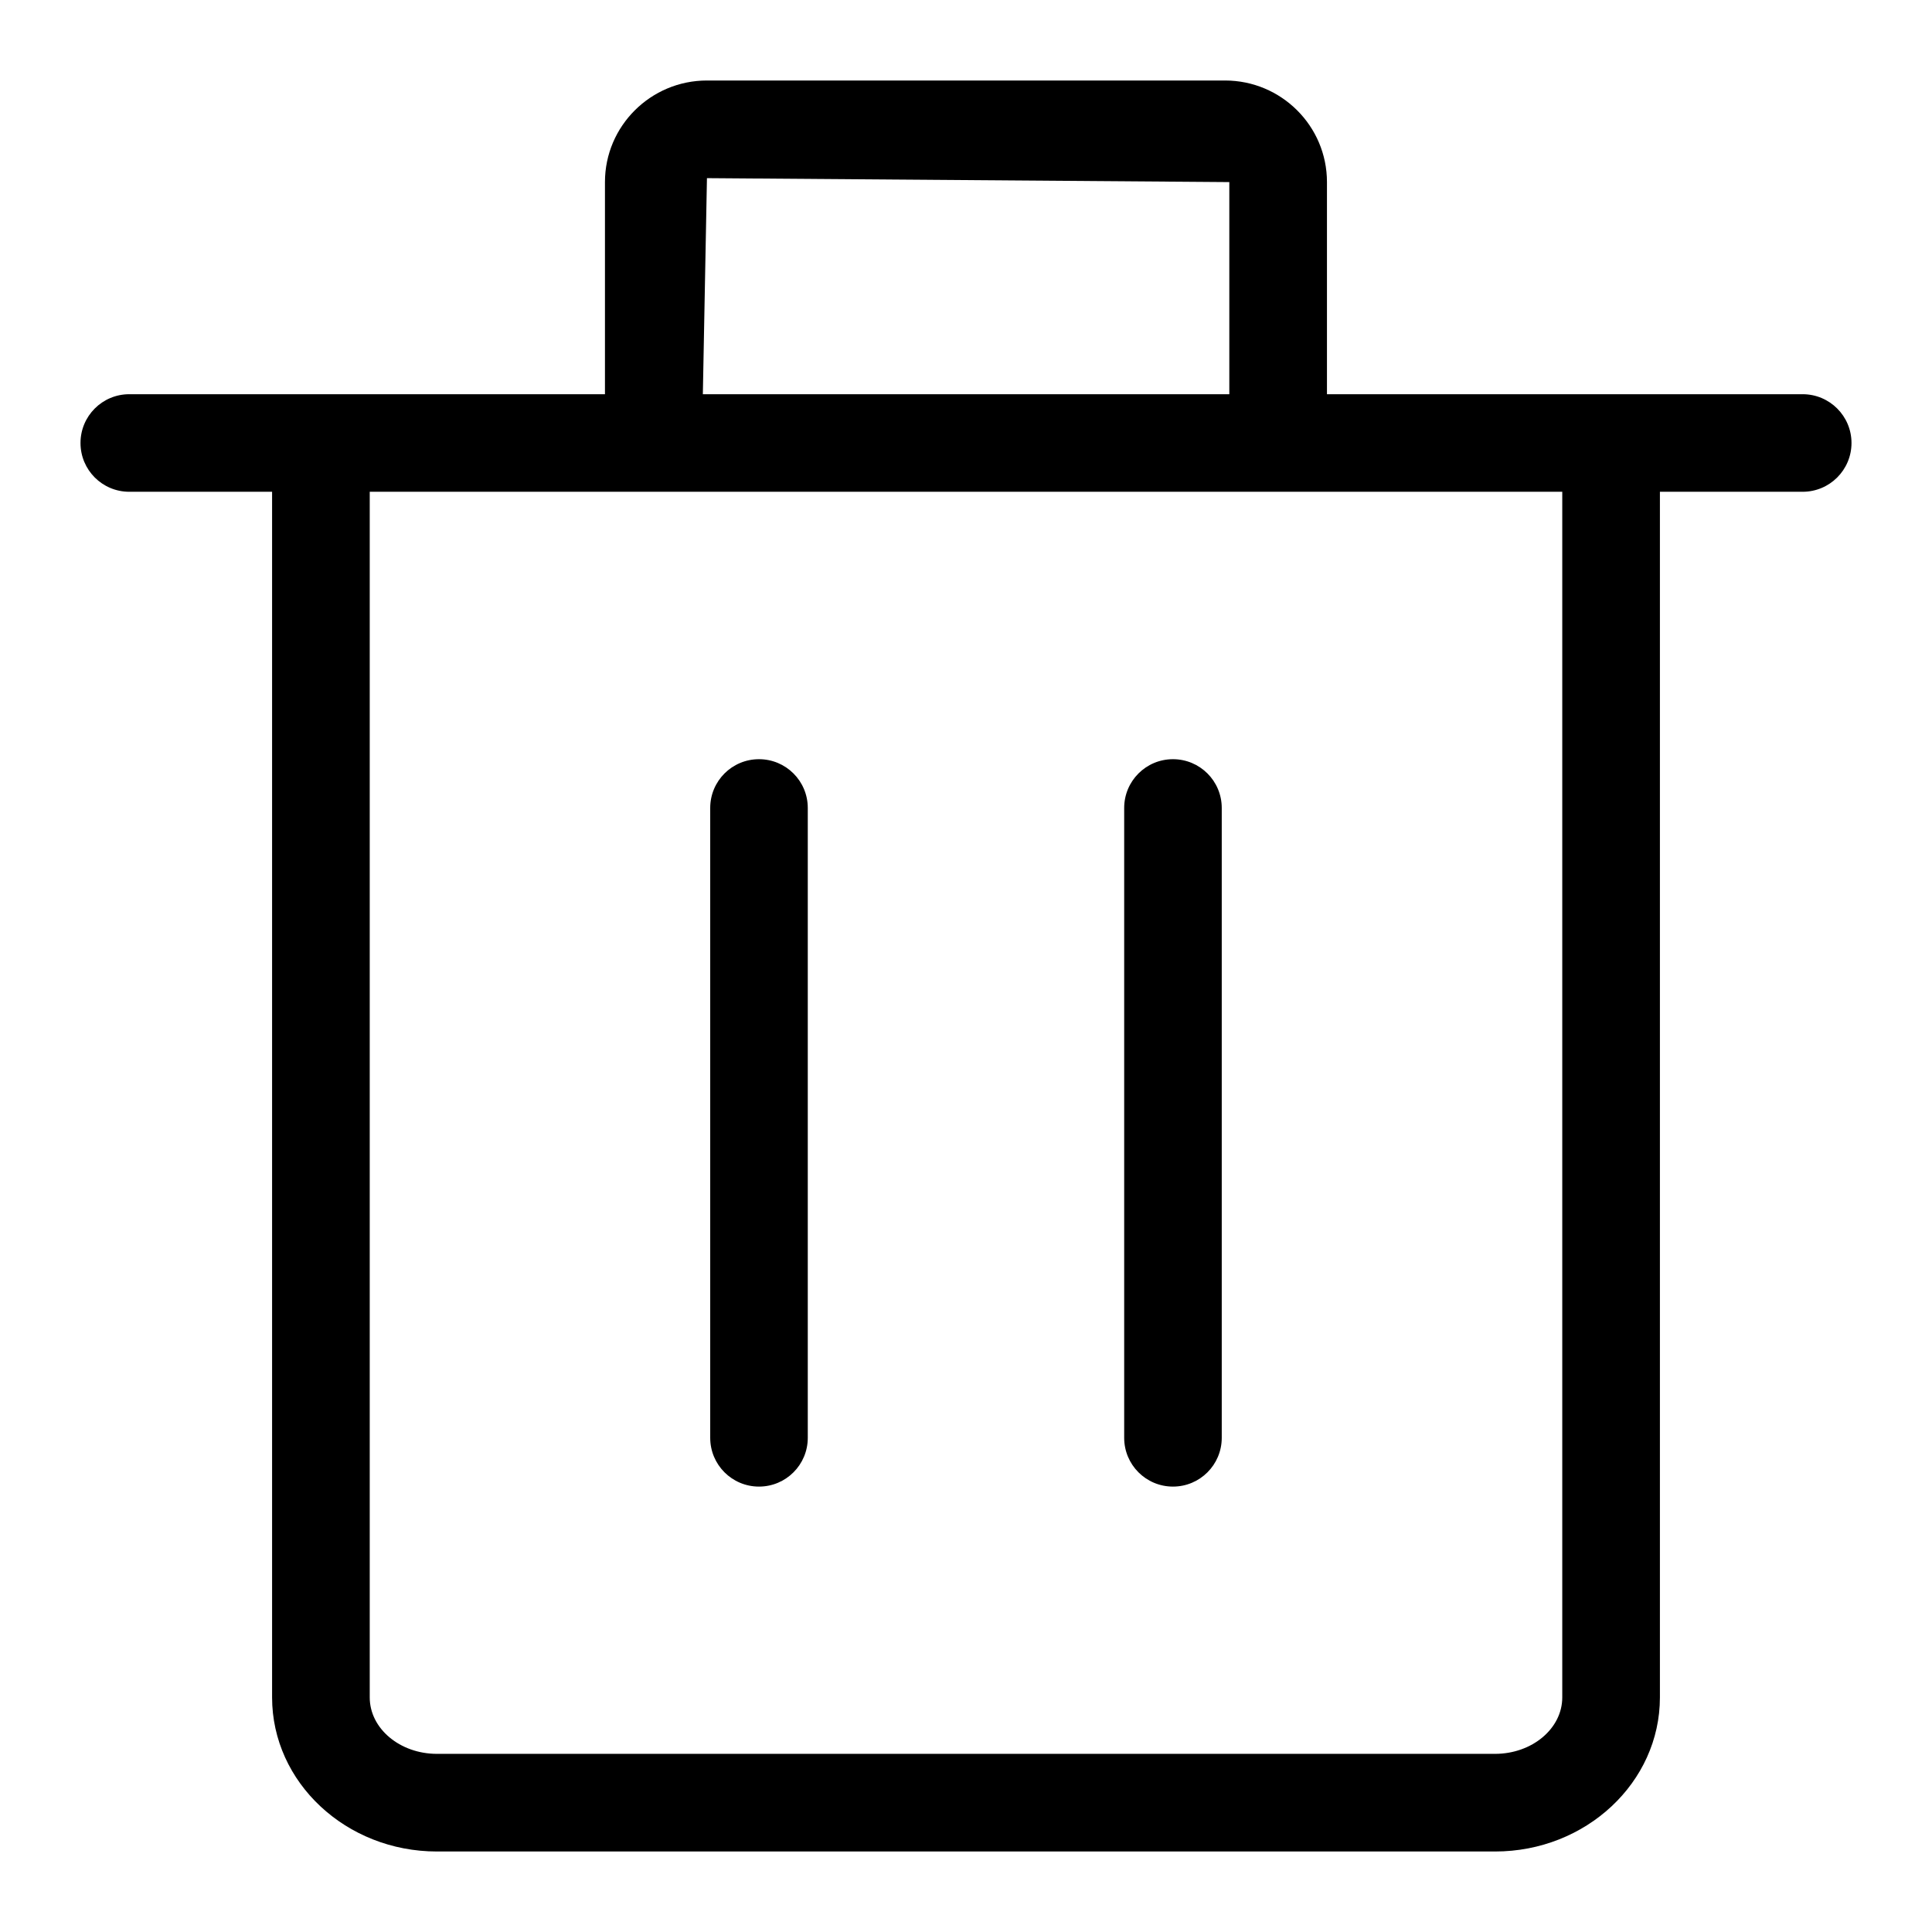 <svg viewBox="0 0 48 48" xmlns="http://www.w3.org/2000/svg"><path fill-rule="evenodd" clip-rule="evenodd" d="M38.814 42.172C38.814 42.946 38.064 43.574 37.144 43.574H10.856C9.936 43.574 9.186 42.946 9.186 42.172V12.218H38.814V42.172ZM17.564 4.426L30.542 4.524V9.794H17.462L17.564 4.426ZM44.786 9.794H32.968V4.524C32.968 3.13 31.832 2 30.436 2H17.564C16.168 2 15.03 3.13 15.03 4.524V9.794H3.212C2.542 9.794 2 10.336 2 11.006C2 11.676 2.542 12.218 3.212 12.218H6.76V42.172C6.76 44.284 8.598 46 10.856 46H37.144C39.402 46 41.24 44.284 41.24 42.172V12.218H44.786C45.456 12.218 46 11.676 46 11.006C46 10.336 45.456 9.794 44.786 9.794ZM18.857 36.934C19.527 36.934 20.069 36.392 20.069 35.722V20.074C20.069 19.404 19.527 18.862 18.857 18.862C18.187 18.862 17.645 19.404 17.645 20.074V35.722C17.645 36.392 18.187 36.934 18.857 36.934ZM30.354 35.722C30.354 36.392 29.812 36.934 29.142 36.934C28.472 36.934 27.93 36.392 27.93 35.722V20.074C27.93 19.404 28.472 18.862 29.142 18.862C29.812 18.862 30.354 19.404 30.354 20.074V35.722Z"></path></svg>